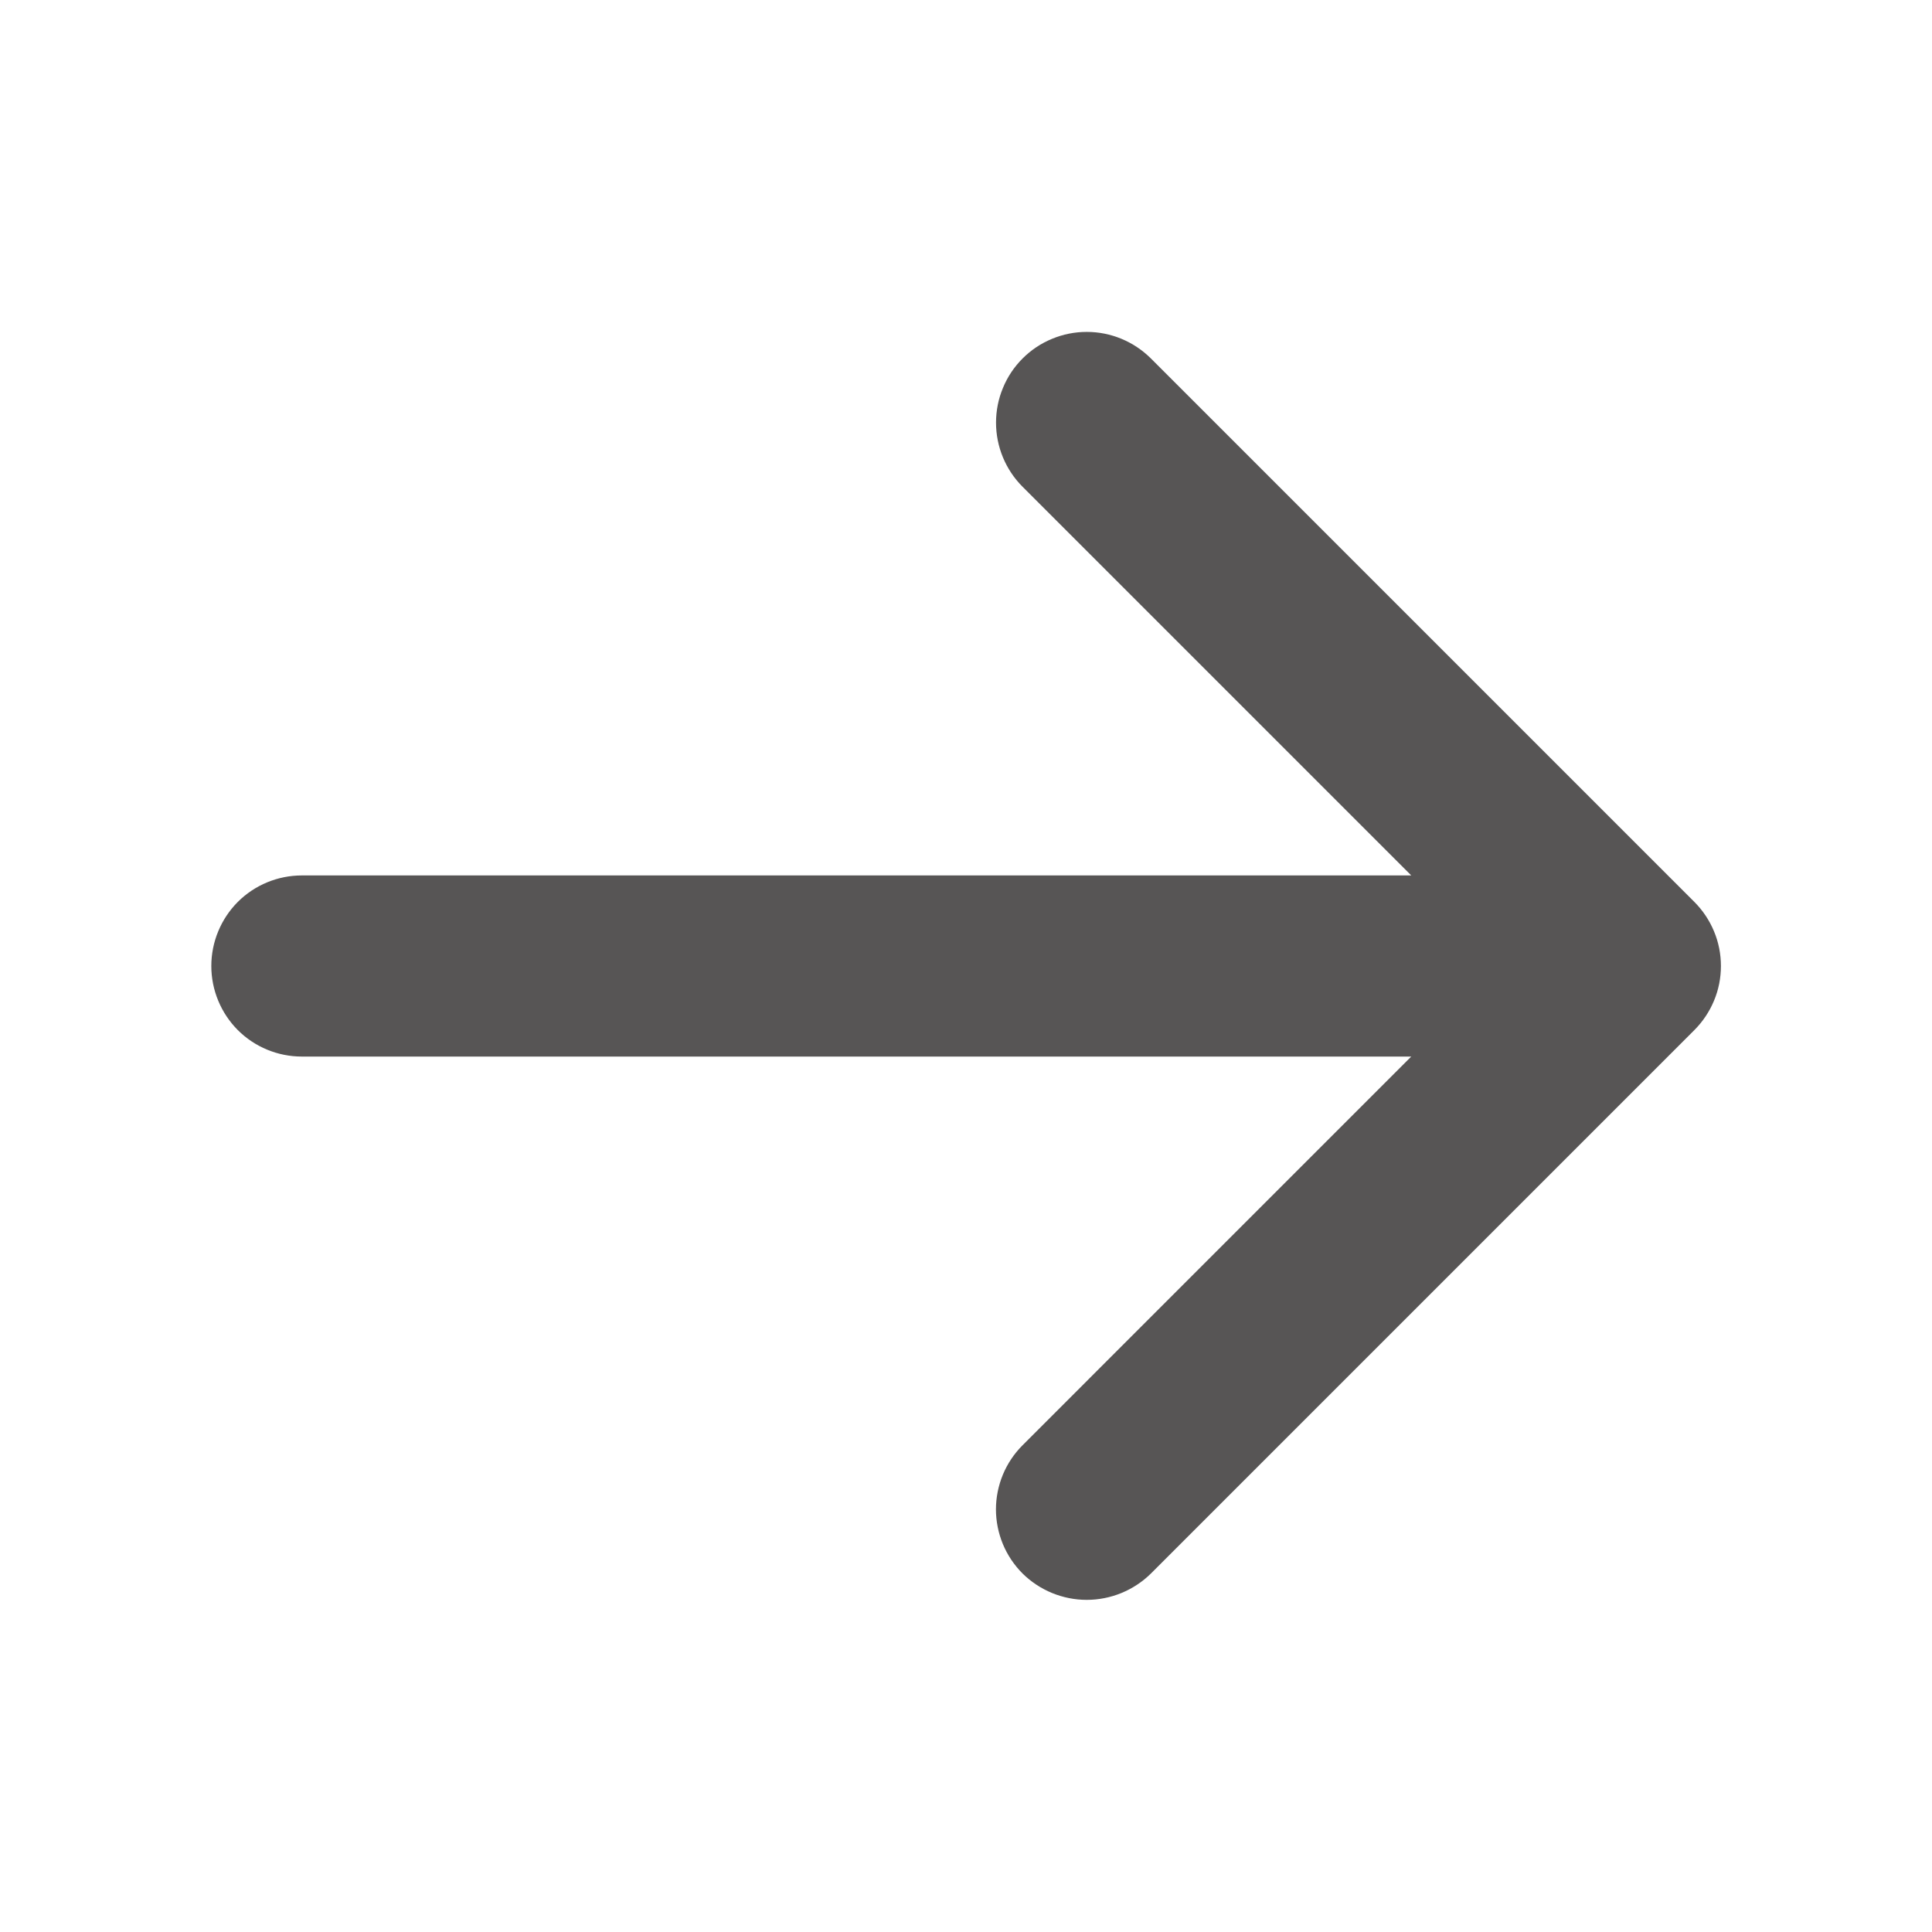 <svg width="24" height="24" viewBox="0 0 24 24" fill="none" xmlns="http://www.w3.org/2000/svg">
<path d="M21.047 12.797L14.297 19.547C14.085 19.756 13.798 19.874 13.5 19.874C13.202 19.874 12.915 19.756 12.703 19.547C12.598 19.442 12.515 19.318 12.458 19.181C12.402 19.045 12.372 18.898 12.372 18.75C12.372 18.602 12.402 18.455 12.458 18.319C12.515 18.182 12.598 18.058 12.703 17.953L17.531 13.125H3.75C3.452 13.125 3.165 13.007 2.954 12.796C2.744 12.585 2.625 12.298 2.625 12C2.625 11.702 2.744 11.415 2.954 11.204C3.165 10.993 3.452 10.875 3.75 10.875H17.531L12.703 6.047C12.492 5.836 12.373 5.549 12.373 5.25C12.373 5.102 12.402 4.955 12.459 4.819C12.515 4.682 12.598 4.558 12.703 4.453C12.808 4.348 12.932 4.265 13.069 4.209C13.206 4.152 13.352 4.123 13.5 4.123C13.799 4.123 14.085 4.242 14.297 4.453L21.047 11.203C21.152 11.308 21.235 11.432 21.292 11.569C21.349 11.705 21.378 11.852 21.378 12C21.378 12.148 21.349 12.295 21.292 12.431C21.235 12.568 21.152 12.692 21.047 12.797Z" fill="#575555"/>
</svg>
